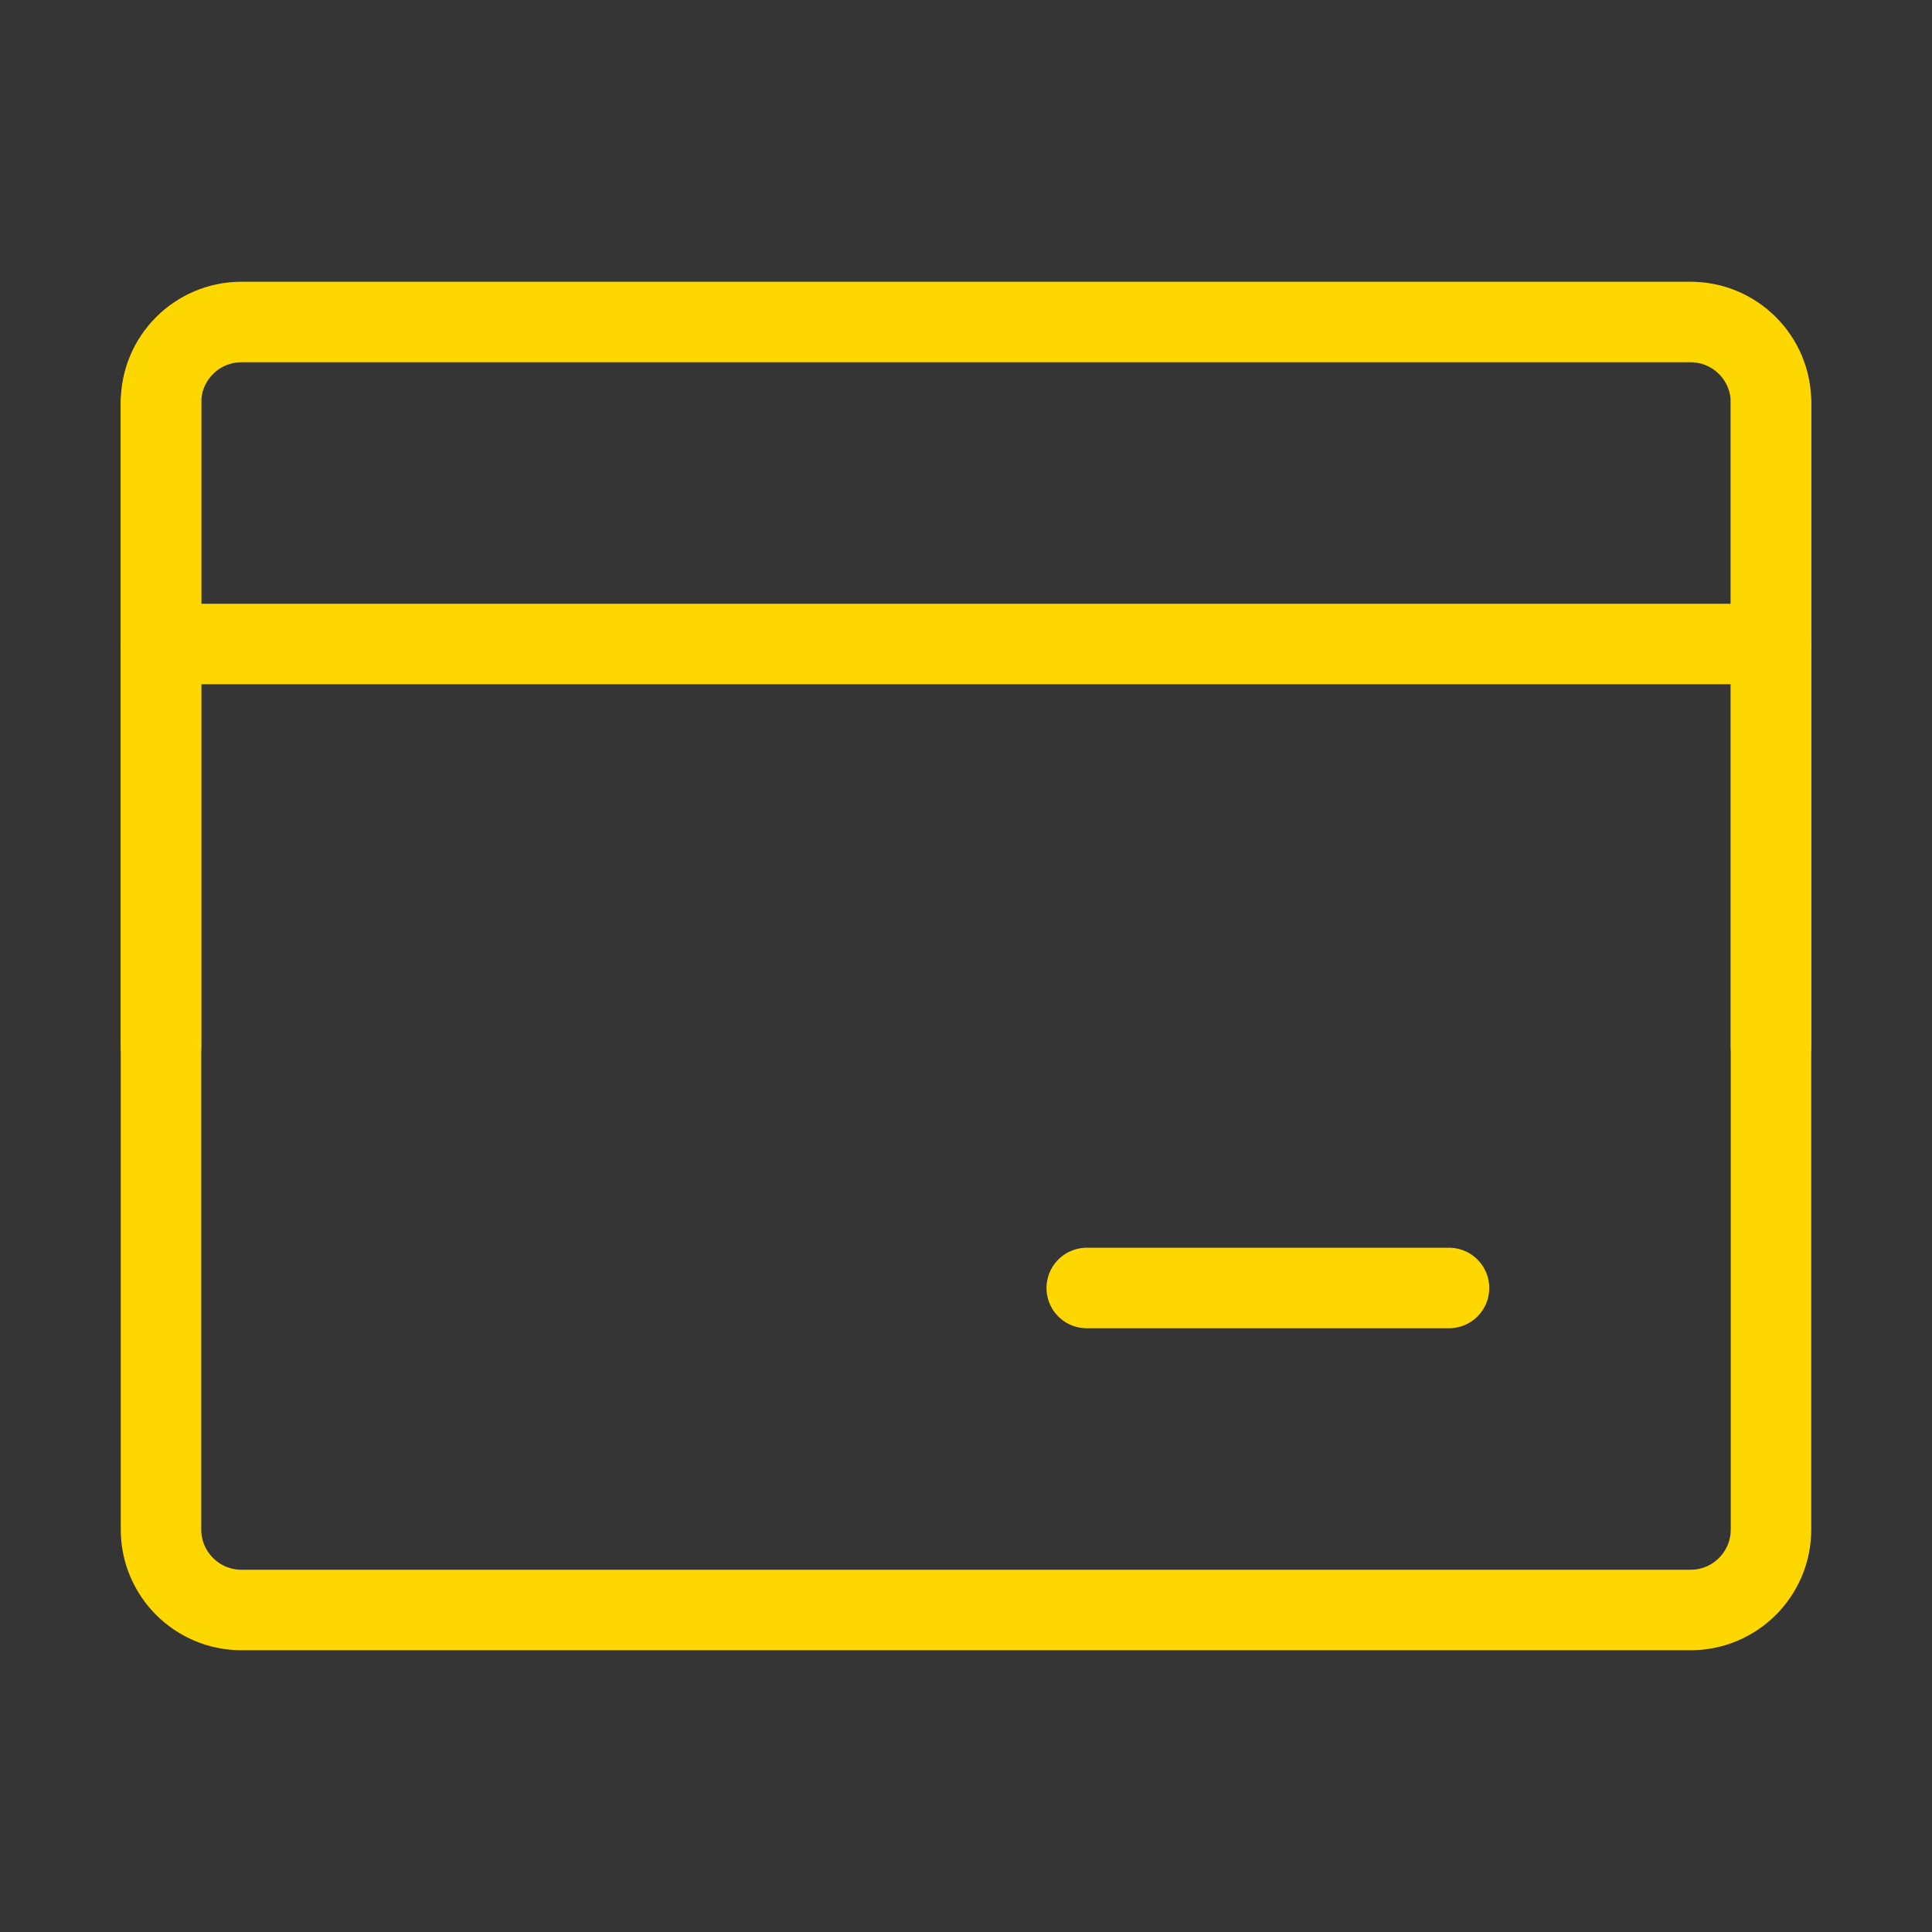 <?xml version="1.0" encoding="UTF-8"?><svg width="48" height="48" viewBox="0 0 48 48" fill="none" xmlns="http://www.w3.org/2000/svg"><rect x="0" y="0" width="48" height="48" fill="#333333" stroke="none"/><rect width="48" height="48" fill="white" fill-opacity="0.01"/><path d="M4 10C4 8.895 4.895 8 6 8H42C43.105 8 44 8.895 44 10V38C44 39.105 43.105 40 42 40H6C4.895 40 4 39.105 4 38V10Z" fill="none" stroke="#FFD700" stroke-width="2" stroke-linejoin="round"/><path d="M4 16H44" stroke="#FFD700" stroke-width="2" stroke-linecap="round" stroke-linejoin="round"/><path d="M27 32H36" stroke="#FFD700" stroke-width="2" stroke-linecap="round" stroke-linejoin="round"/><path d="M44 10V26" stroke="#FFD700" stroke-width="2" stroke-linecap="round" stroke-linejoin="round"/><path d="M4 10V26" stroke="#FFD700" stroke-width="2" stroke-linecap="round" stroke-linejoin="round"/></svg>